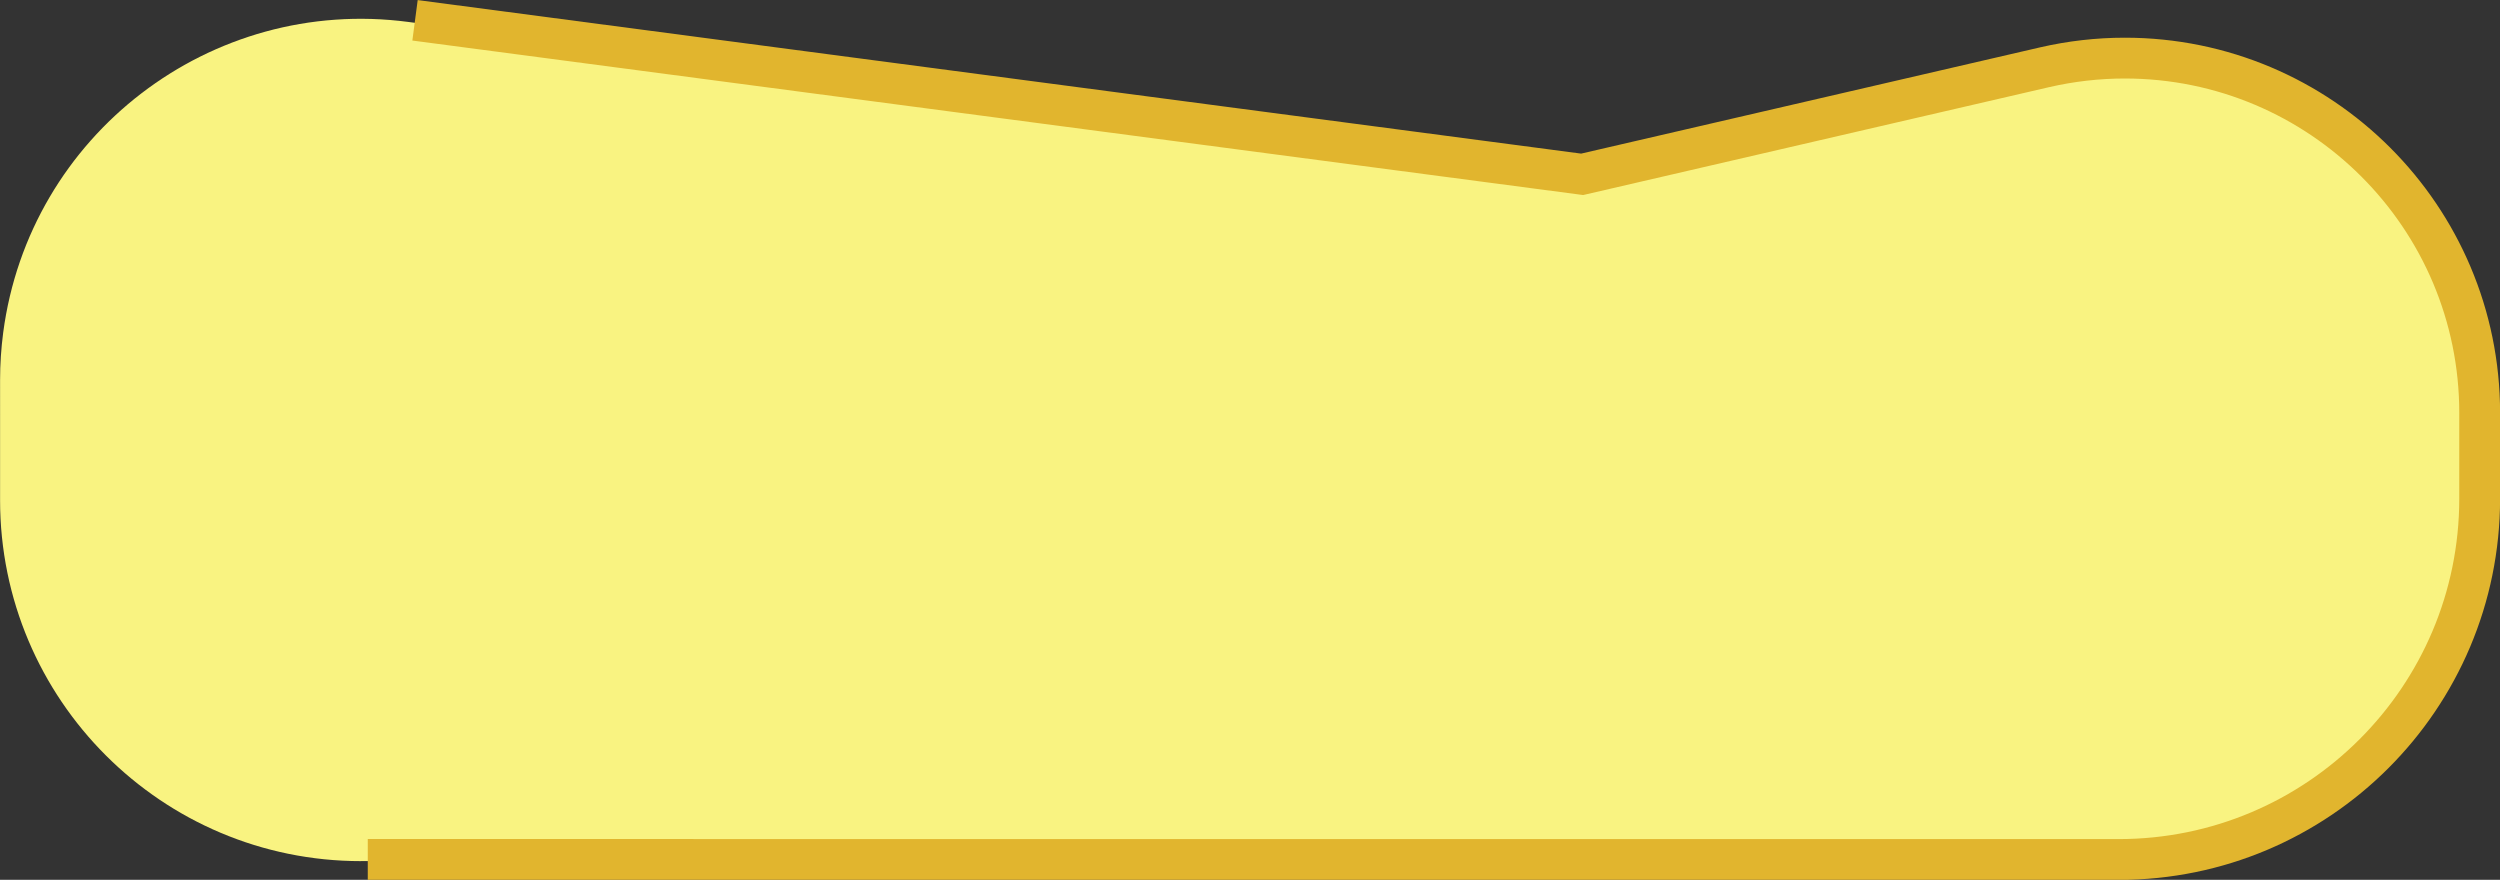 <?xml version="1.0" encoding="UTF-8" standalone="no"?>
<!-- Created with Inkscape (http://www.inkscape.org/) -->

<svg
   width="30.631mm"
   height="10.78mm"
   viewBox="0 0 30.631 10.78"
   version="1.1"
   id="svg297"
   xml:space="preserve"
   inkscape:version="1.2.2 (b0a84865, 2022-12-01)"
   sodipodi:docname="Creature_Design_Parts.svg"
   xmlns:inkscape="http://www.inkscape.org/namespaces/inkscape"
   xmlns:sodipodi="http://sodipodi.sourceforge.net/DTD/sodipodi-0.dtd"
   xmlns="http://www.w3.org/2000/svg"
   xmlns:svg="http://www.w3.org/2000/svg"><rect x="0" y="0" width="30.631" height="10.78" fill="#333333" stroke="none"/><sodipodi:namedview
     id="namedview299"
     pagecolor="#505050"
     bordercolor="#eeeeee"
     borderopacity="1"
     inkscape:showpageshadow="0"
     inkscape:pageopacity="0"
     inkscape:pagecheckerboard="0"
     inkscape:deskcolor="#505050"
     inkscape:document-units="mm"
     showgrid="false"
     inkscape:zoom="0.2287265"
     inkscape:cx="2061.4139"
     inkscape:cy="880.96482"
     inkscape:window-width="2516"
     inkscape:window-height="1295"
     inkscape:window-x="0"
     inkscape:window-y="25"
     inkscape:window-maximized="0"
     inkscape:current-layer="layer1" /><defs
     id="defs294" /><g
     inkscape:label="Layer 1"
     inkscape:groupmode="layer"
     id="layer1"
     transform="translate(-419.633,-288.972)"><g
       id="g28861"
       inkscape:export-filename="arm_left.svg"
       inkscape:export-xdpi="42.360001"
       inkscape:export-ydpi="42.360001"
       transform="translate(6.646,10.838)"><g
         id="g27303-1"
         inkscape:export-filename="./arm_left.svg"
         inkscape:export-xdpi="42.360001"
         inkscape:export-ydpi="42.360001"
         transform="matrix(-1,0,0,1,838.409,-2.628)"><path
           d="m 420.998,291.312 -21.452,9.3e-4 c -2.443,1e-4 -4.424,-1.98 -4.424,-4.423 l -5e-5,-1.047 c -1.1e-4,-2.402 1.947,-4.349 4.349,-4.349 0.33,-10e-6 0.659,0.038 0.981,0.112 l 5.667,1.312 v 0 l 14.3,-1.887 c 2.422,-0.32 4.645,1.385 4.964,3.807 0.025,0.192 0.038,0.385 0.038,0.578 l 5e-5,1.473 c 1.1e-4,2.443 -1.98,4.424 -4.423,4.424 z"
           id="Rectangle-Copy-2-0-0"
           style="fill:#f9f381;fill-rule:evenodd;stroke:none;stroke-width:0.108"
           inkscape:export-filename="arm_right.svg"
           inkscape:export-xdpi="42.360001"
           inkscape:export-ydpi="42.360001" /><path
           d="m 420.916,291.292 -21.452,9.3e-4 c -2.443,1e-4 -4.424,-1.98 -4.424,-4.423 l -5e-5,-1.047 c -1.1e-4,-2.402 1.947,-4.349 4.349,-4.349 0.33,-10e-6 0.659,0.038 0.981,0.112 l 5.667,1.312 v 0 l 14.3,-1.887 m 0.579,10.282 h 1e-5"
           id="Rectangle-Copy-2-0-8-0"
           style="fill:none;fill-opacity:1;fill-rule:evenodd;stroke:#e1b52e;stroke-width:0.5;stroke-dasharray:none;stroke-opacity:1"
           inkscape:export-filename="arm_right.svg"
           inkscape:export-xdpi="42.360001"
           inkscape:export-ydpi="42.360001"
           sodipodi:nodetypes="csssscccccc" /></g></g></g></svg>
